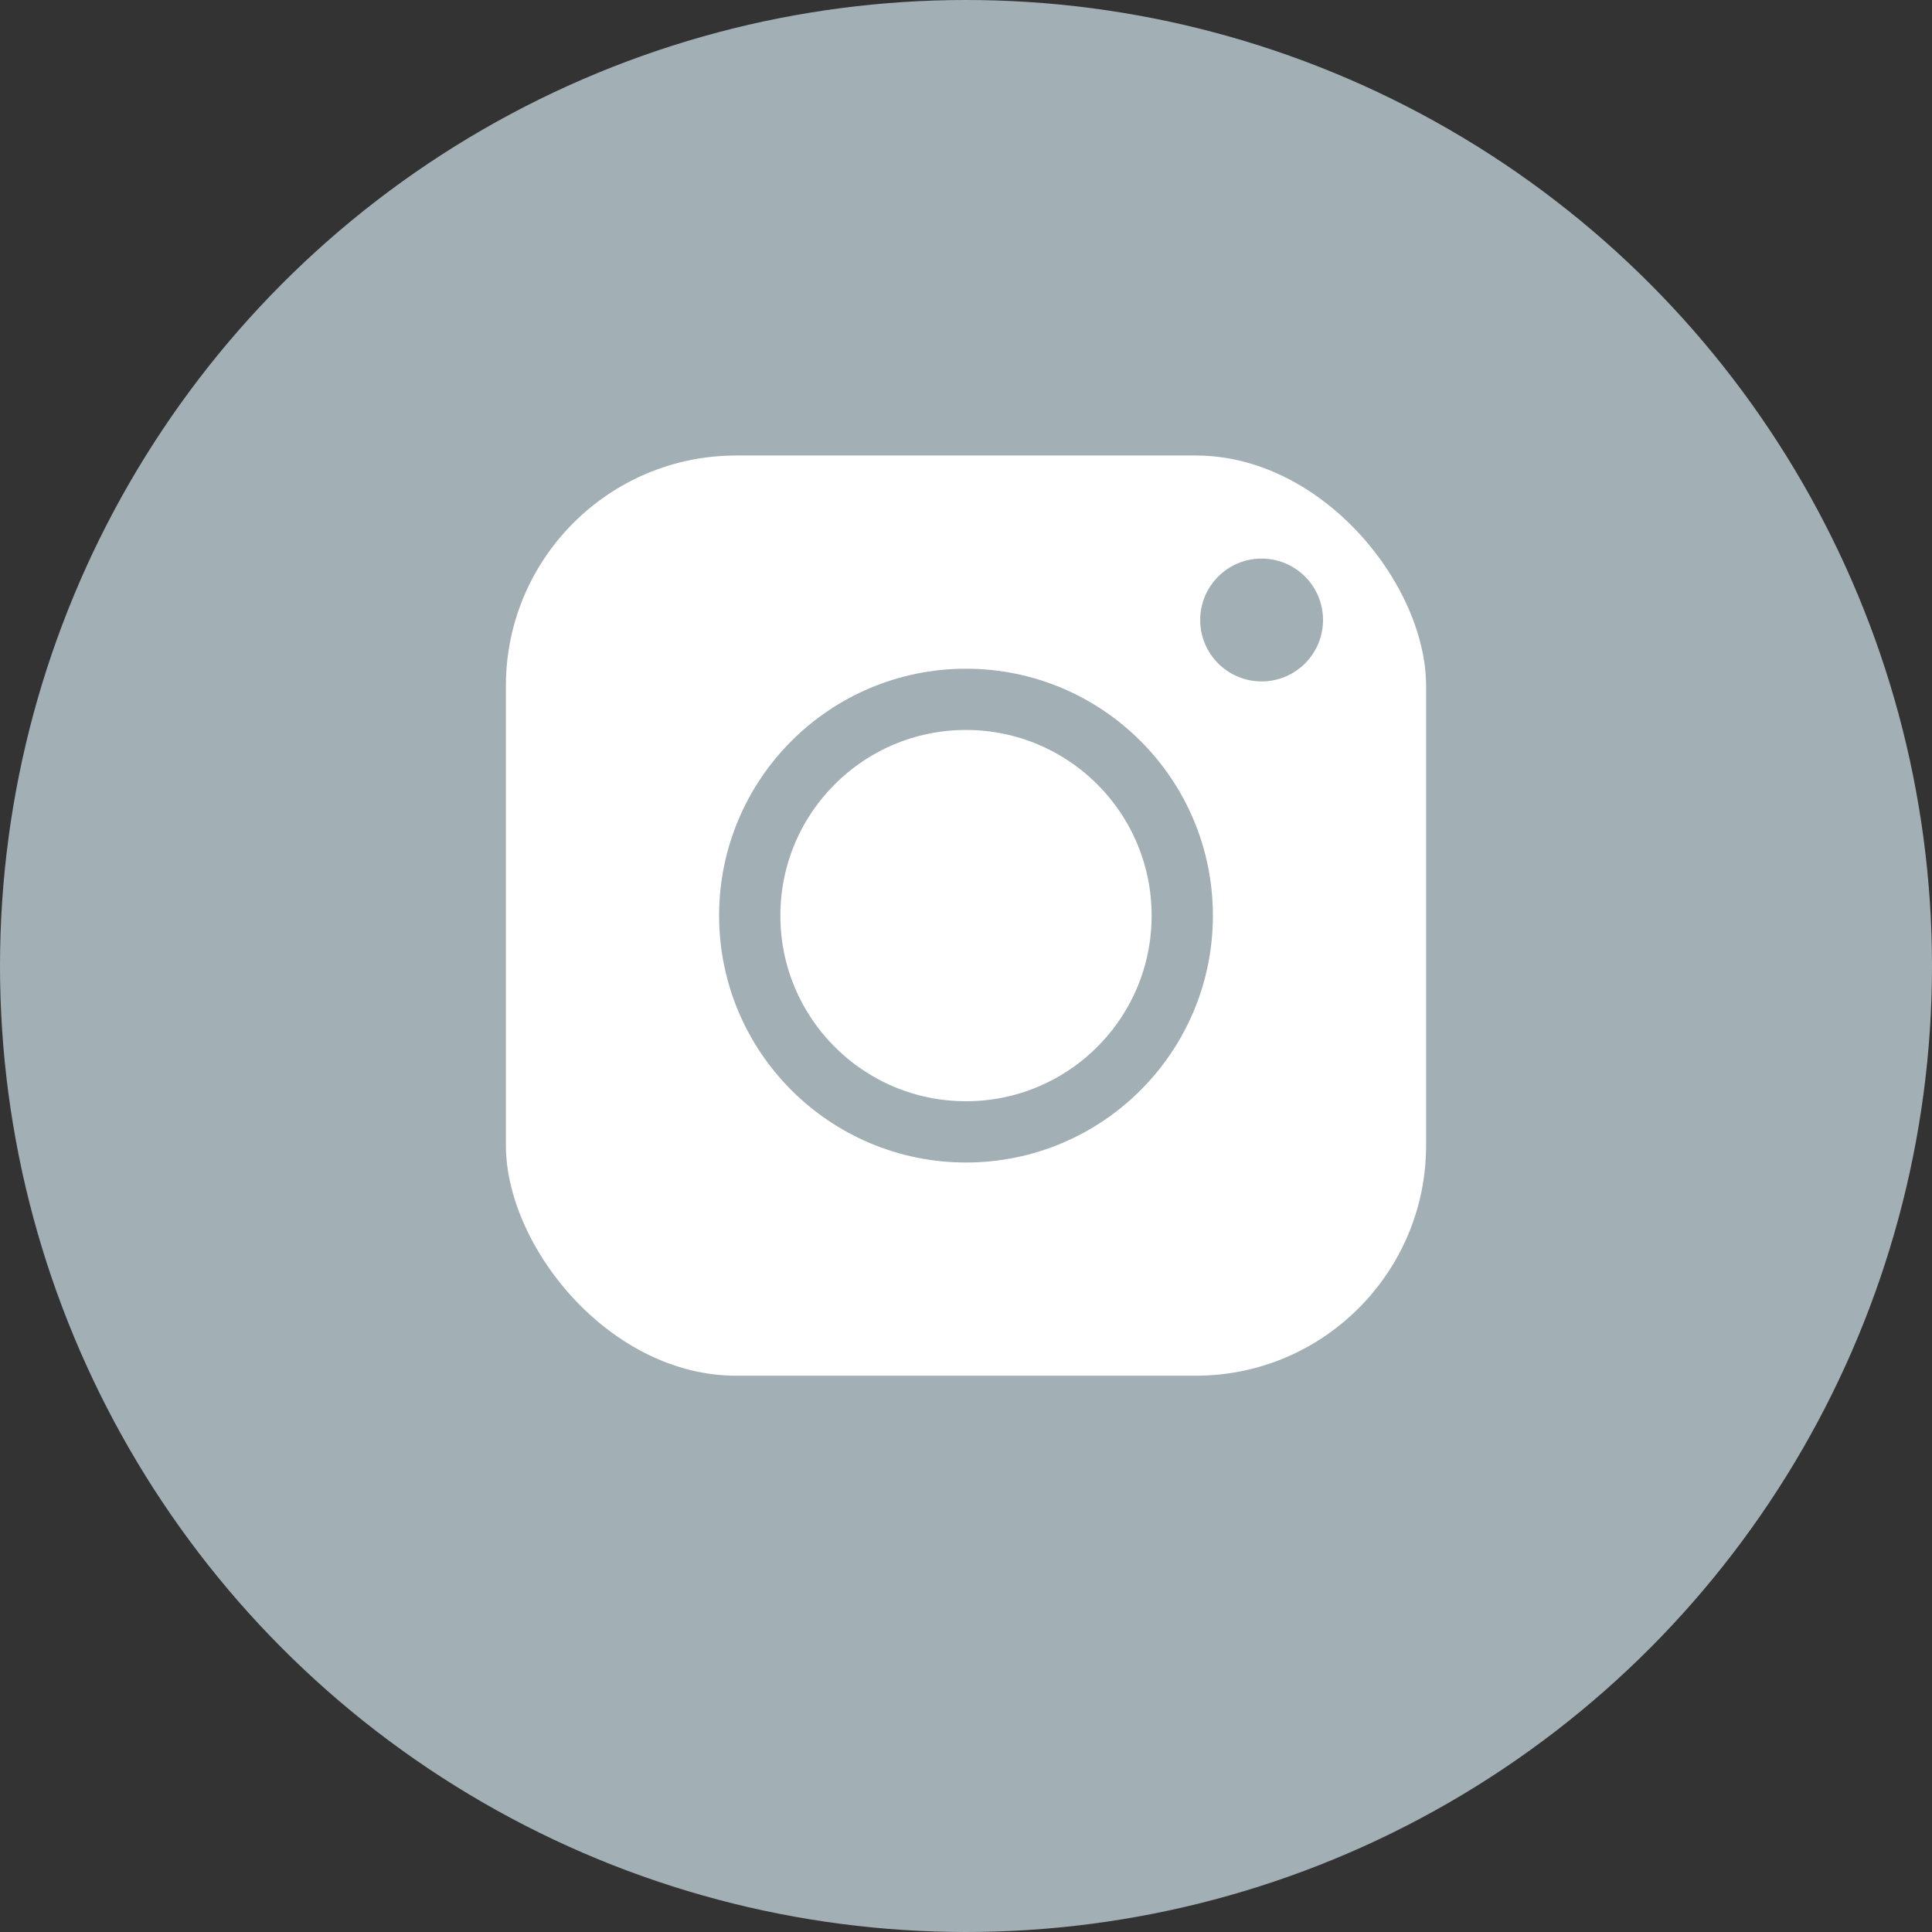 <?xml version="1.0" encoding="UTF-8"?>
<svg id="Layer_2" xmlns="http://www.w3.org/2000/svg" viewBox="0 0 126.14 126.14">
  <rect x="0" y="0" width="126.14" height="126.14" fill="#333333" stroke="none"/>
  <defs>
    <style>
      .cls-1 {
        fill: #a2b0b6;
      }

      .cls-2 {
        stroke-width: 4px;
      }

      .cls-2, .cls-3 {
        fill: #fff;
        stroke: #a2b0b6;
        stroke-miterlimit: 10;
      }

      .cls-3 {
        stroke-width: 3px;
      }
    </style>
  </defs>
  <g id="Layer_1-2" data-name="Layer_1">
    <g>
      <circle class="cls-1" cx="63.07" cy="63.07" r="63.07"/>
      <g>
        <rect class="cls-3" x="31.53" y="28.24" width="63.08" height="63.08" rx="16.54" ry="16.54"/>
        <circle class="cls-2" cx="63.07" cy="59.78" r="14.12"/>
        <circle class="cls-1" cx="82.37" cy="40.48" r="4.01"/>
      </g>
    </g>
  </g>
</svg>